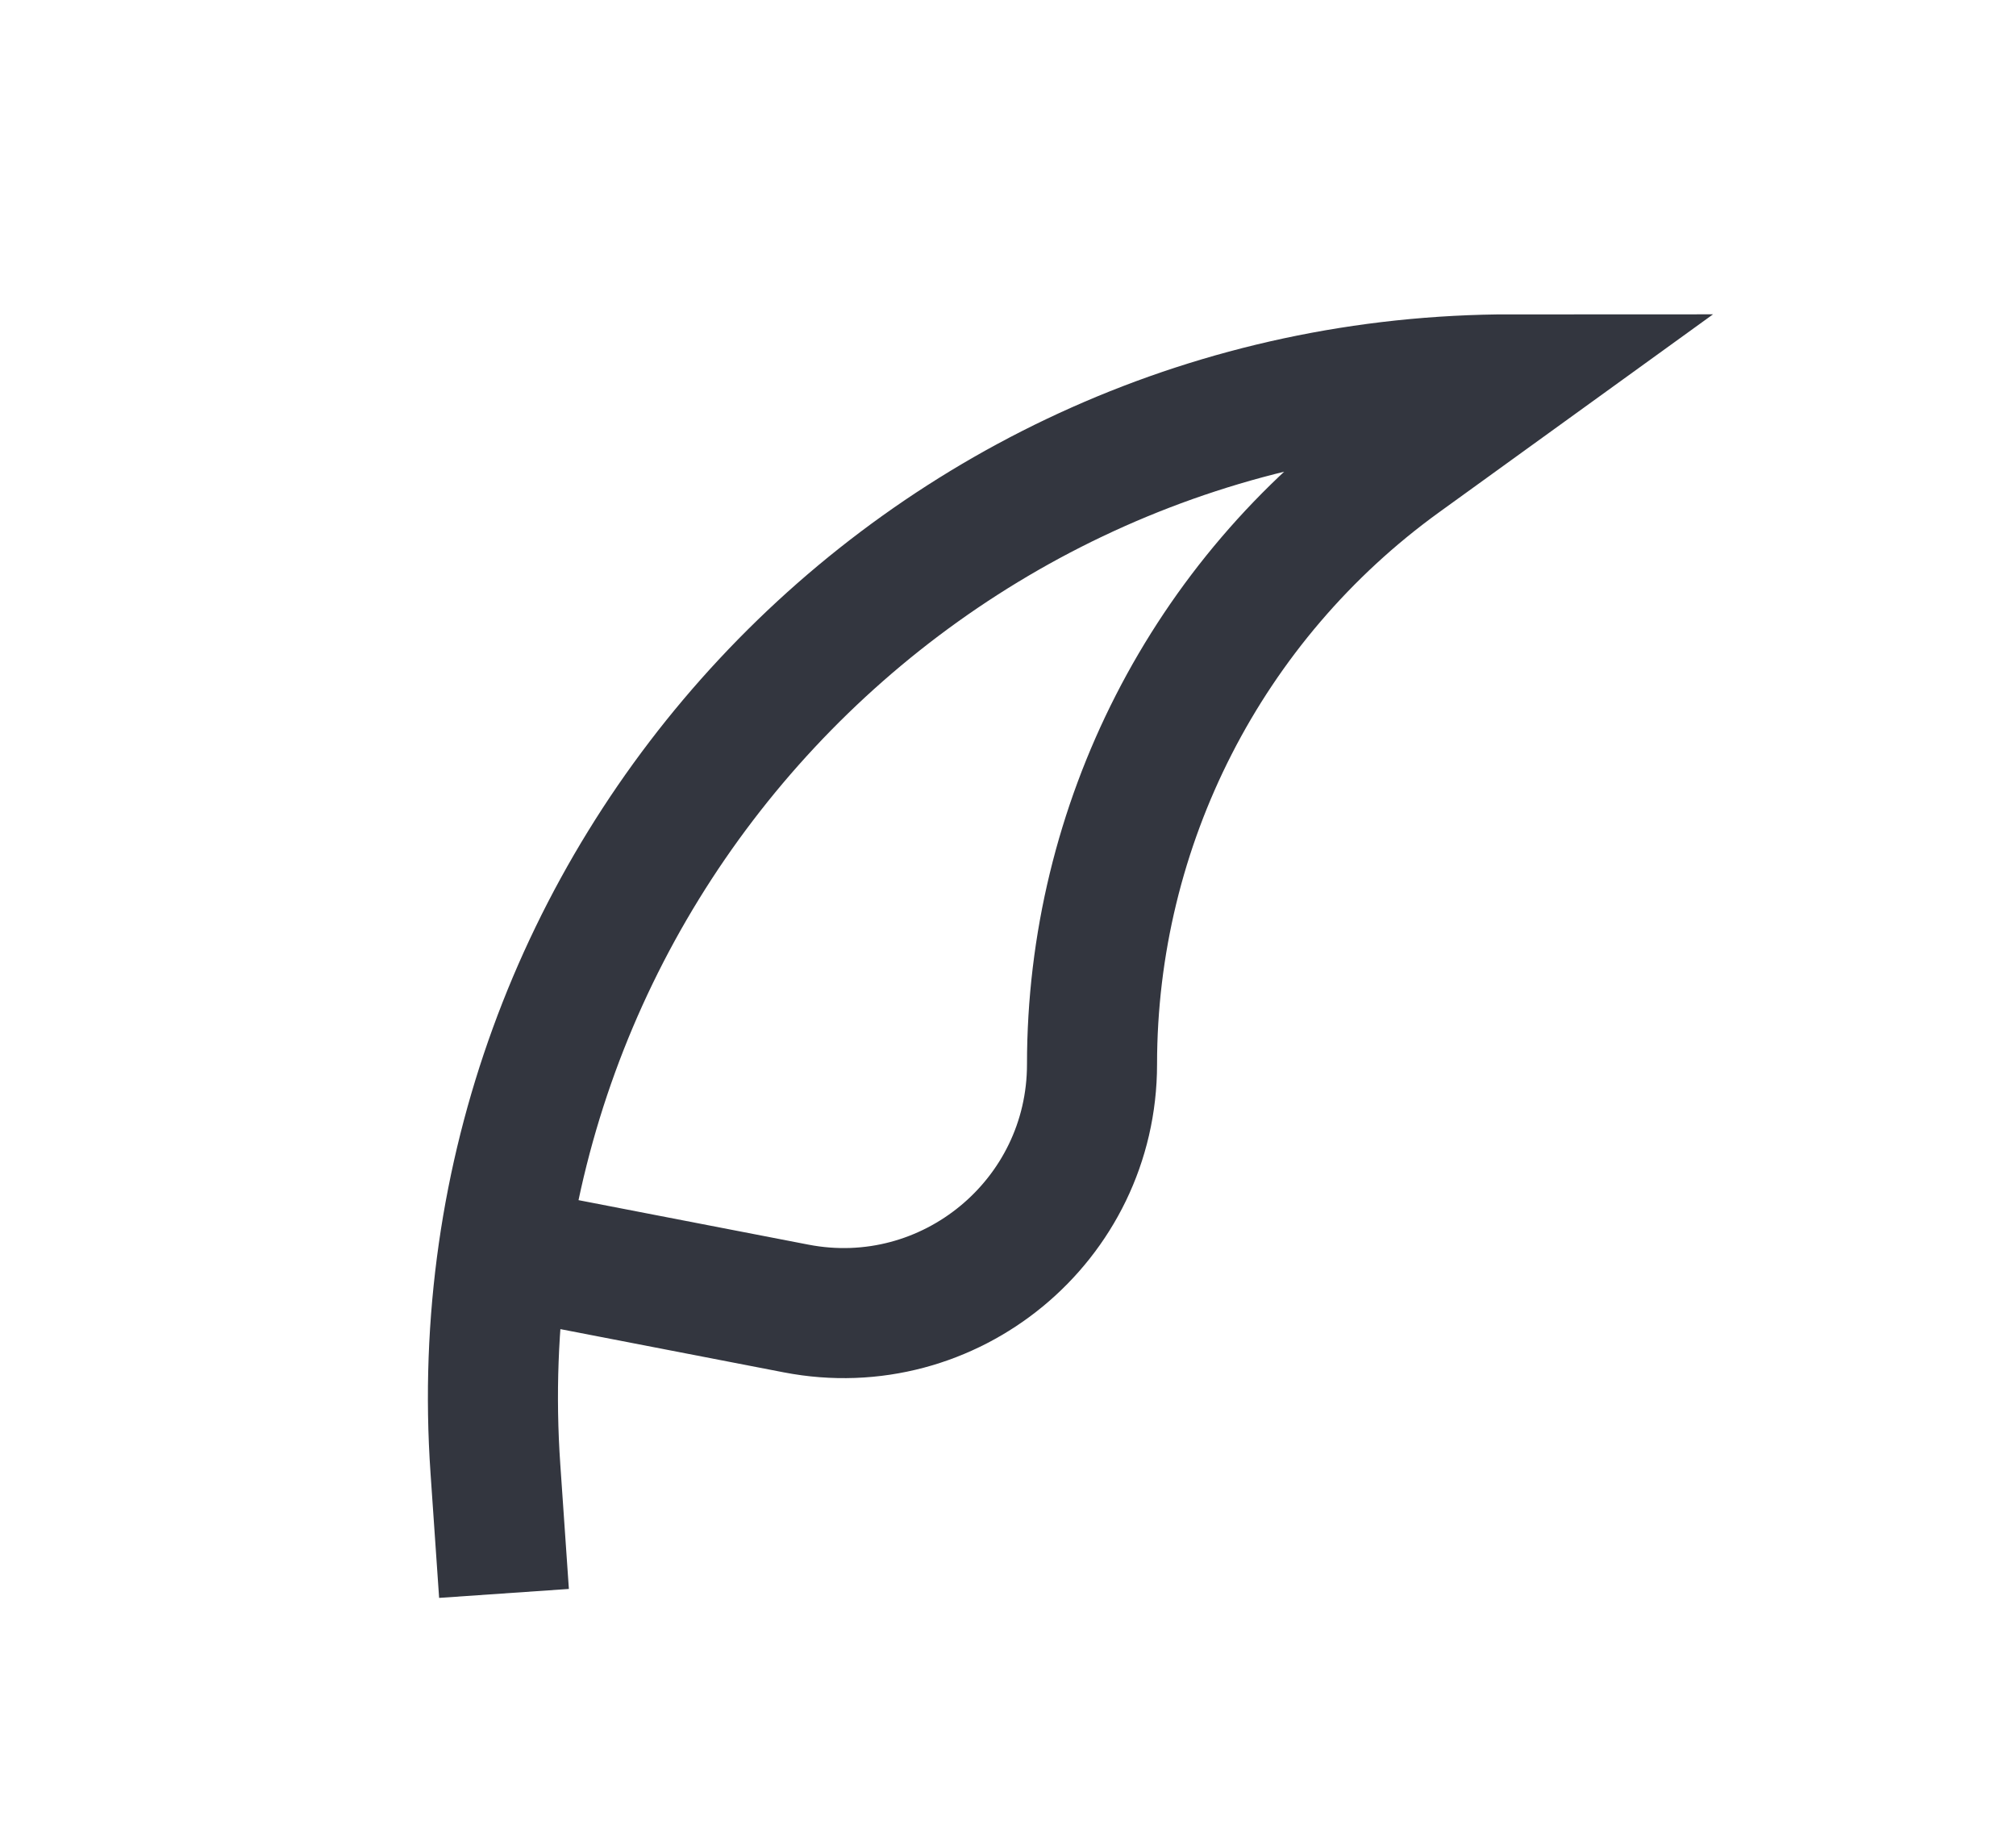 <svg width="31" height="28" viewBox="0 0 31 28" fill="none" xmlns="http://www.w3.org/2000/svg">
<path d="M7.75 24.5L7.618 22.585C6.991 13.527 14.17 5.833 23.25 5.833V5.833L21.545 7.065C18.56 9.222 16.792 12.681 16.792 16.364V16.364C16.792 18.768 14.601 20.576 12.241 20.119L7.75 19.25" stroke="#33363F" stroke-width="2"/>
</svg>
